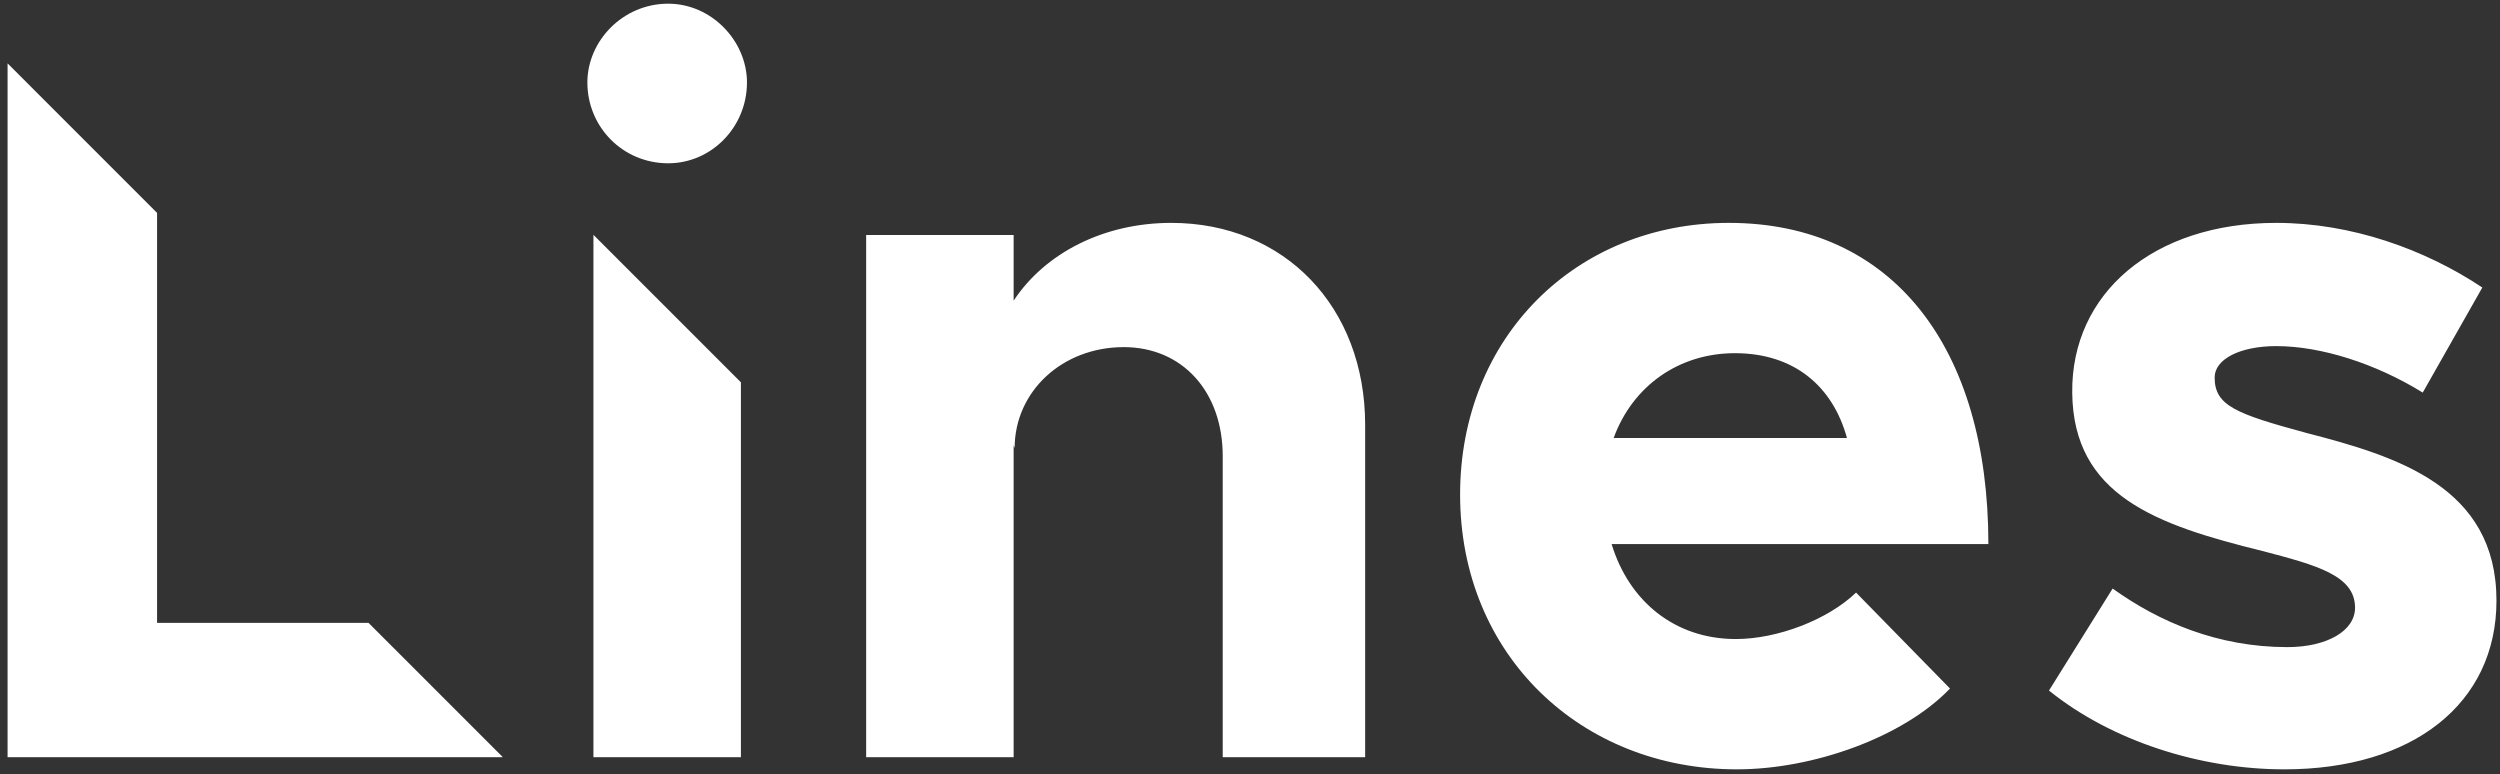 <?xml version="1.0" encoding="UTF-8"?>
<svg width="297px" height="92px" viewBox="0 0 297 92" version="1.1" xmlns="http://www.w3.org/2000/svg" xmlns:xlink="http://www.w3.org/1999/xlink">
    <rect x="0" y="0" width="297" height="92" fill="#333333" stroke="none"/>
    <!-- Generator: Sketch Beta 62 (91388) - https://sketch.com -->
    <title>Artboard Copy 4</title>
    <desc>Created with Sketch Beta.</desc>
    <g id="Artboard-Copy-4" stroke="none" stroke-width="1" fill="none" fill-rule="evenodd">
        <path d="M205.38,26.478 C224.82,26.478 236.22,41.238 236.22,64.638 L236.22,64.638 L191.46,64.638 C193.5,71.358 198.9,75.918 206.22,75.918 C211.14,75.918 217.14,73.638 220.5,70.398 L220.5,70.398 L231.66,81.798 C226.14,87.558 215.46,91.398 206.34,91.398 C187.86,91.398 173.46,77.838 173.46,58.758 C173.46,40.038 187.26,26.478 205.38,26.478 Z M270.42,26.478 C279.3,26.478 288.06,29.598 294.9,34.158 L294.9,34.158 L287.82,46.638 C282.18,43.158 275.7,41.118 270.42,41.118 C266.1,41.118 263.1,42.678 263.1,44.838 C263.1,48.198 265.62,49.158 274.02,51.438 C284.7,54.198 296.58,57.798 296.58,71.358 C296.58,83.598 286.62,91.398 271.38,91.398 C261.42,91.398 250.86,88.038 243.42,82.038 L243.42,82.038 L250.98,69.918 C256.5,73.878 263.46,76.878 271.74,76.878 C276.42,76.878 279.78,74.958 279.78,72.198 C279.78,68.358 275.22,67.158 268.86,65.478 C256.14,62.358 246.3,58.878 246.18,46.638 C246.06,34.878 255.78,26.478 270.42,26.478 Z M0.9,7.529 L18.66,25.29 L18.66,73.998 L43.783,73.998 L59.7,89.914 L59.7,89.958 L0.9,89.958 L0.9,7.529 Z M70.521,27.918 L88.02,45.418 L88.02,89.958 L70.5,89.958 L70.5,27.918 L70.521,27.918 Z M139.14,26.478 C152.58,26.478 162.18,36.438 162.18,50.478 L162.18,50.478 L162.18,89.958 L145.26,89.958 L145.26,54.198 C145.26,46.518 140.46,41.238 133.5,41.238 C126.18,41.238 120.54,46.518 120.54,53.238 L120.54,53.238 L120.42,52.878 L120.42,89.958 L102.9,89.958 L102.9,27.918 L120.42,27.918 L120.42,35.718 C124.14,30.078 131.1,26.478 139.14,26.478 Z M206.1,41.958 C199.5,41.958 193.98,45.798 191.7,52.038 L191.7,52.038 L219.42,52.038 C217.74,45.918 213.18,41.958 206.1,41.958 Z M79.38,0.438 C84.54,0.438 88.74,4.878 88.74,9.798 C88.74,15.078 84.54,19.398 79.38,19.398 C73.98,19.398 69.78,15.078 69.78,9.798 C69.78,4.878 73.98,0.438 79.38,0.438 Z" id="Combined-Shape" fill="#FFFFFF" fill-rule="nonzero"></path>
    </g>
</svg>